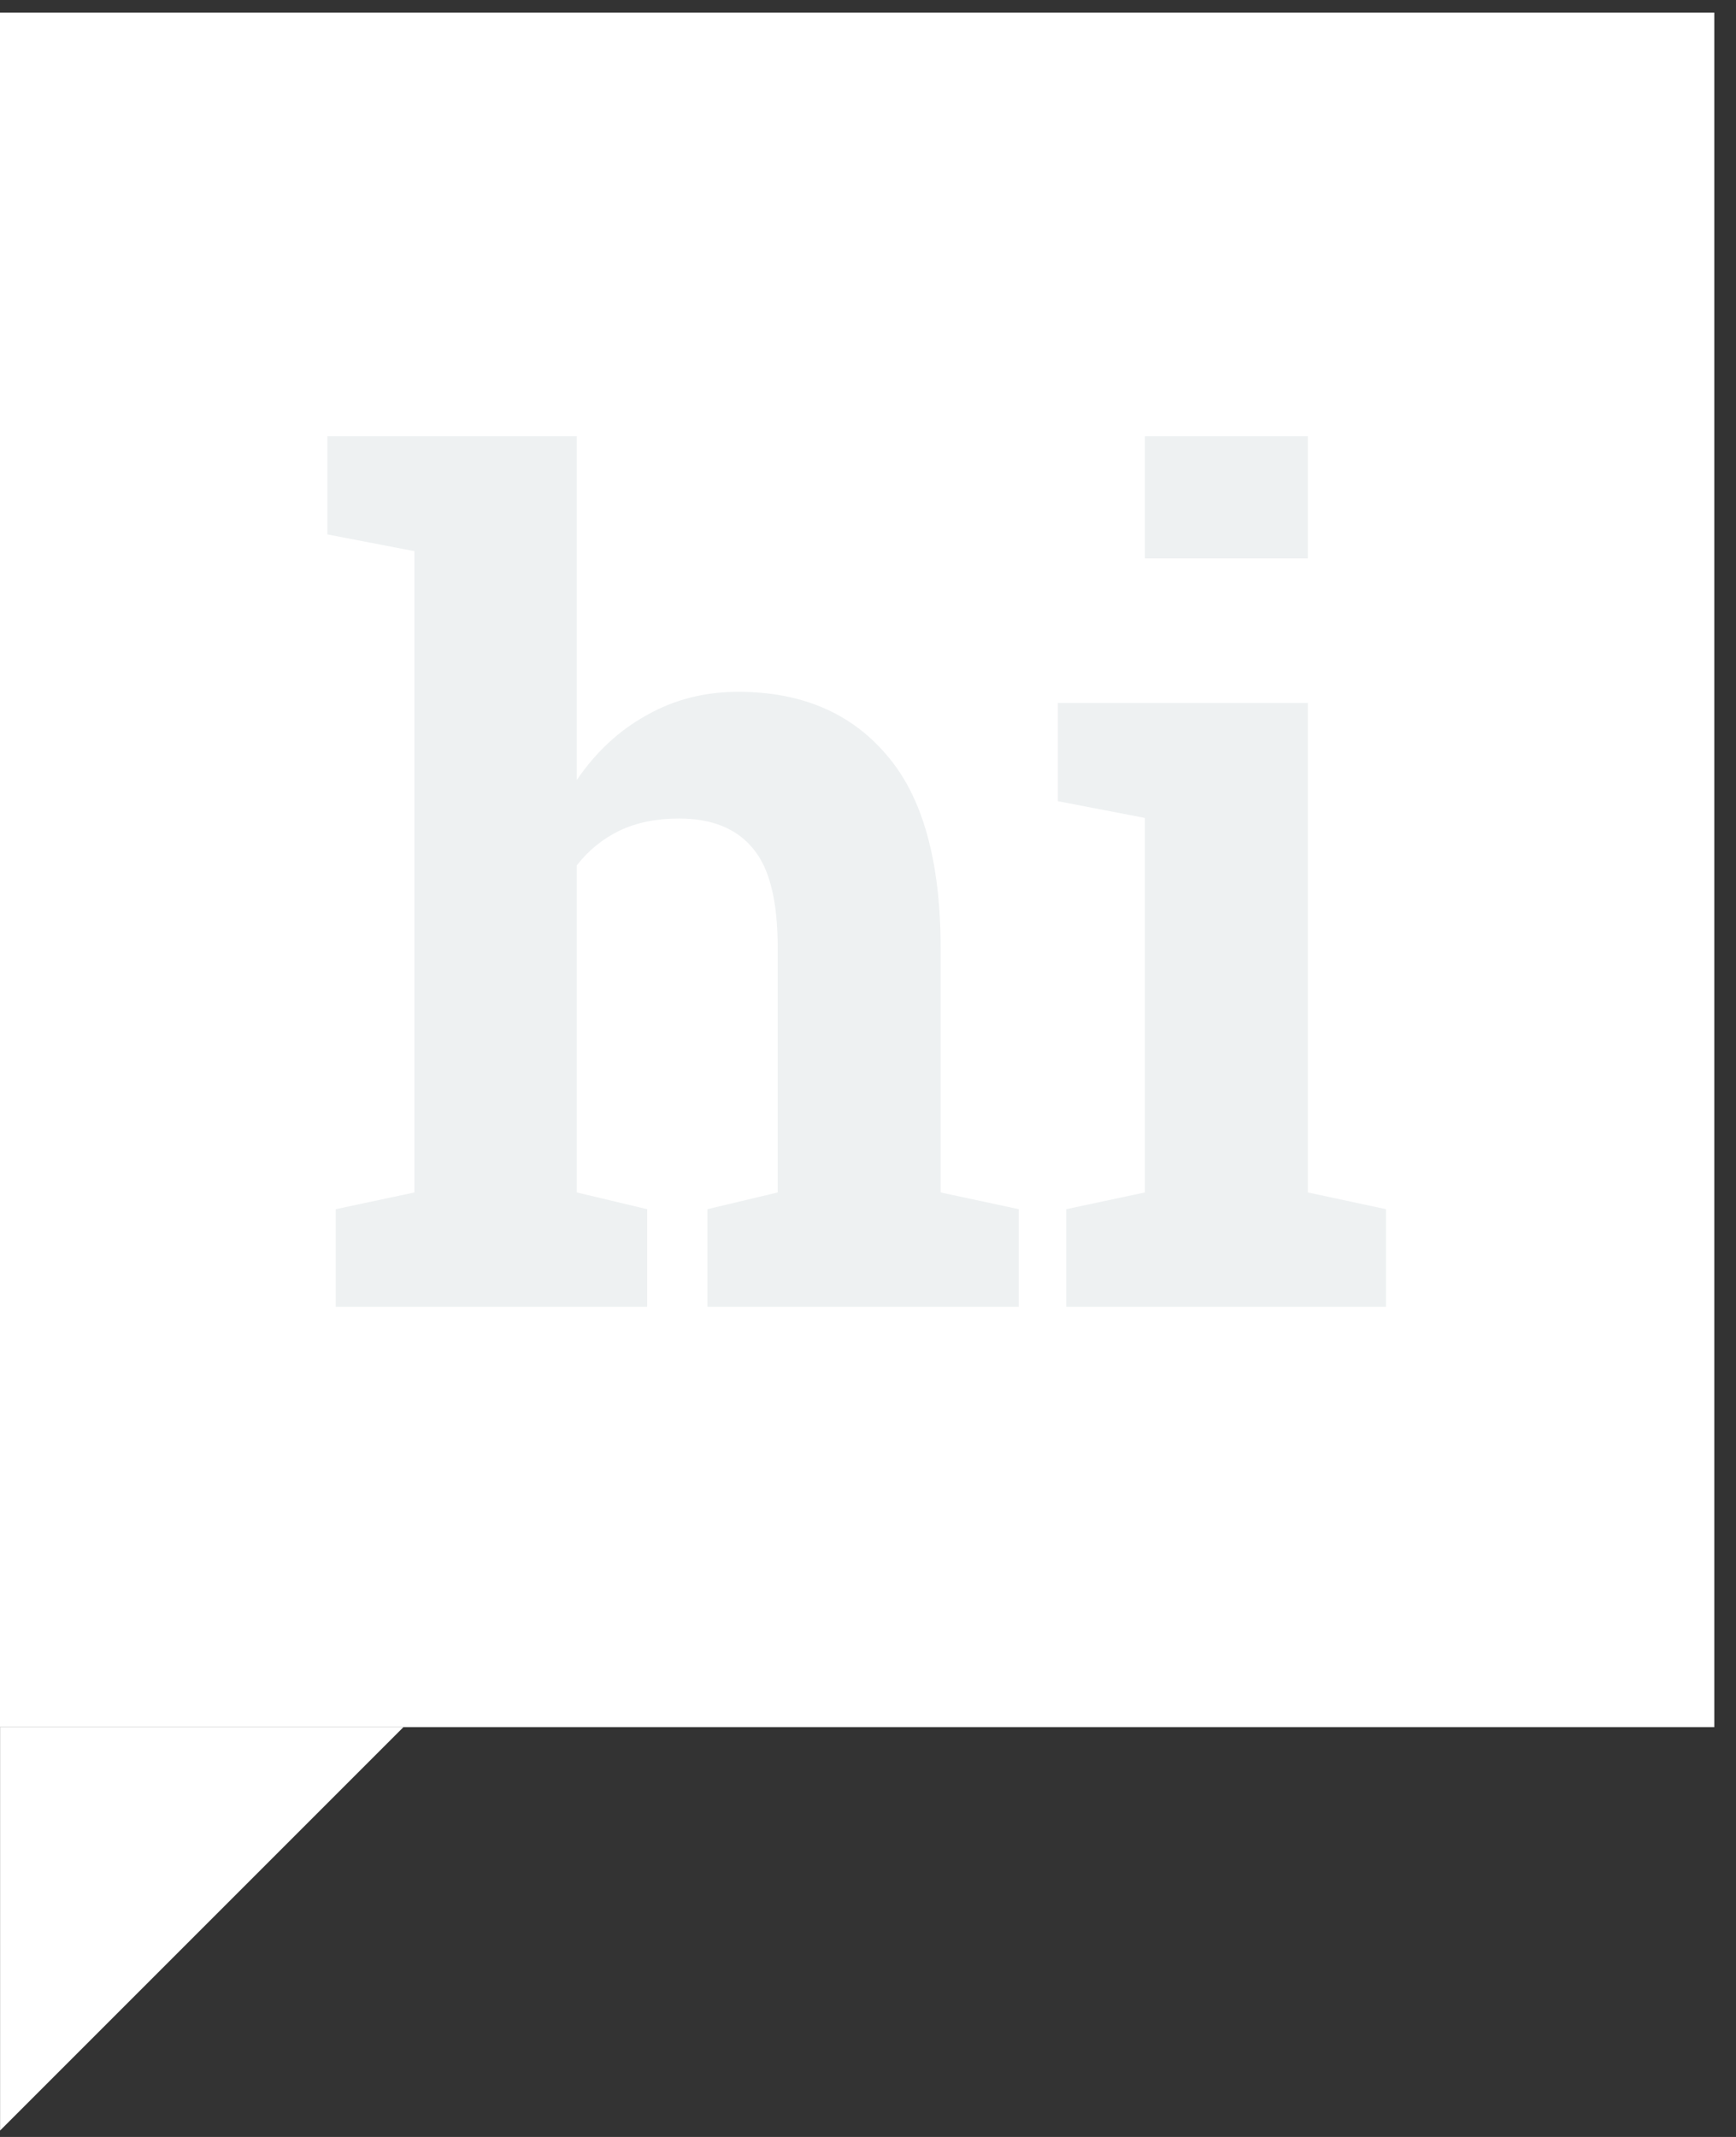 <svg width="65" height="80" viewBox="0 0 65 80" fill="none" xmlns="http://www.w3.org/2000/svg">
<rect x="0" y="0" width="65" height="80" fill="#333333" stroke="none"/>
<path d="M0 0.471H64.187V64.657H0V0.471Z" fill="white"/>
<path d="M12.571 45.268L15.517 44.641V20.634L12.258 20.007V16.329H21.597V29.2C22.308 28.155 23.178 27.348 24.209 26.776C25.24 26.192 26.382 25.899 27.636 25.899C30.004 25.899 31.856 26.686 33.194 28.26C34.545 29.82 35.22 32.237 35.22 35.51V44.641L38.145 45.268V48.924H26.486V45.268L29.119 44.641V35.468C29.119 33.713 28.806 32.474 28.179 31.749C27.566 31.011 26.647 30.642 25.421 30.642C24.571 30.642 23.826 30.795 23.185 31.102C22.558 31.408 22.029 31.84 21.597 32.397V44.641L24.23 45.268V48.924H12.571V45.268Z" fill="#EEF1F2"/>
<path d="M39.922 45.268L42.867 44.641V30.621L39.608 29.994V26.317H48.969V44.641L51.894 45.268V48.924H39.922V45.268ZM48.969 20.905H42.867V16.329H48.969V20.905Z" fill="#EEF1F2"/>
<path d="M0.003 79.76L0.003 64.658L15.106 64.658L0.003 79.76Z" fill="white"/>
</svg>
